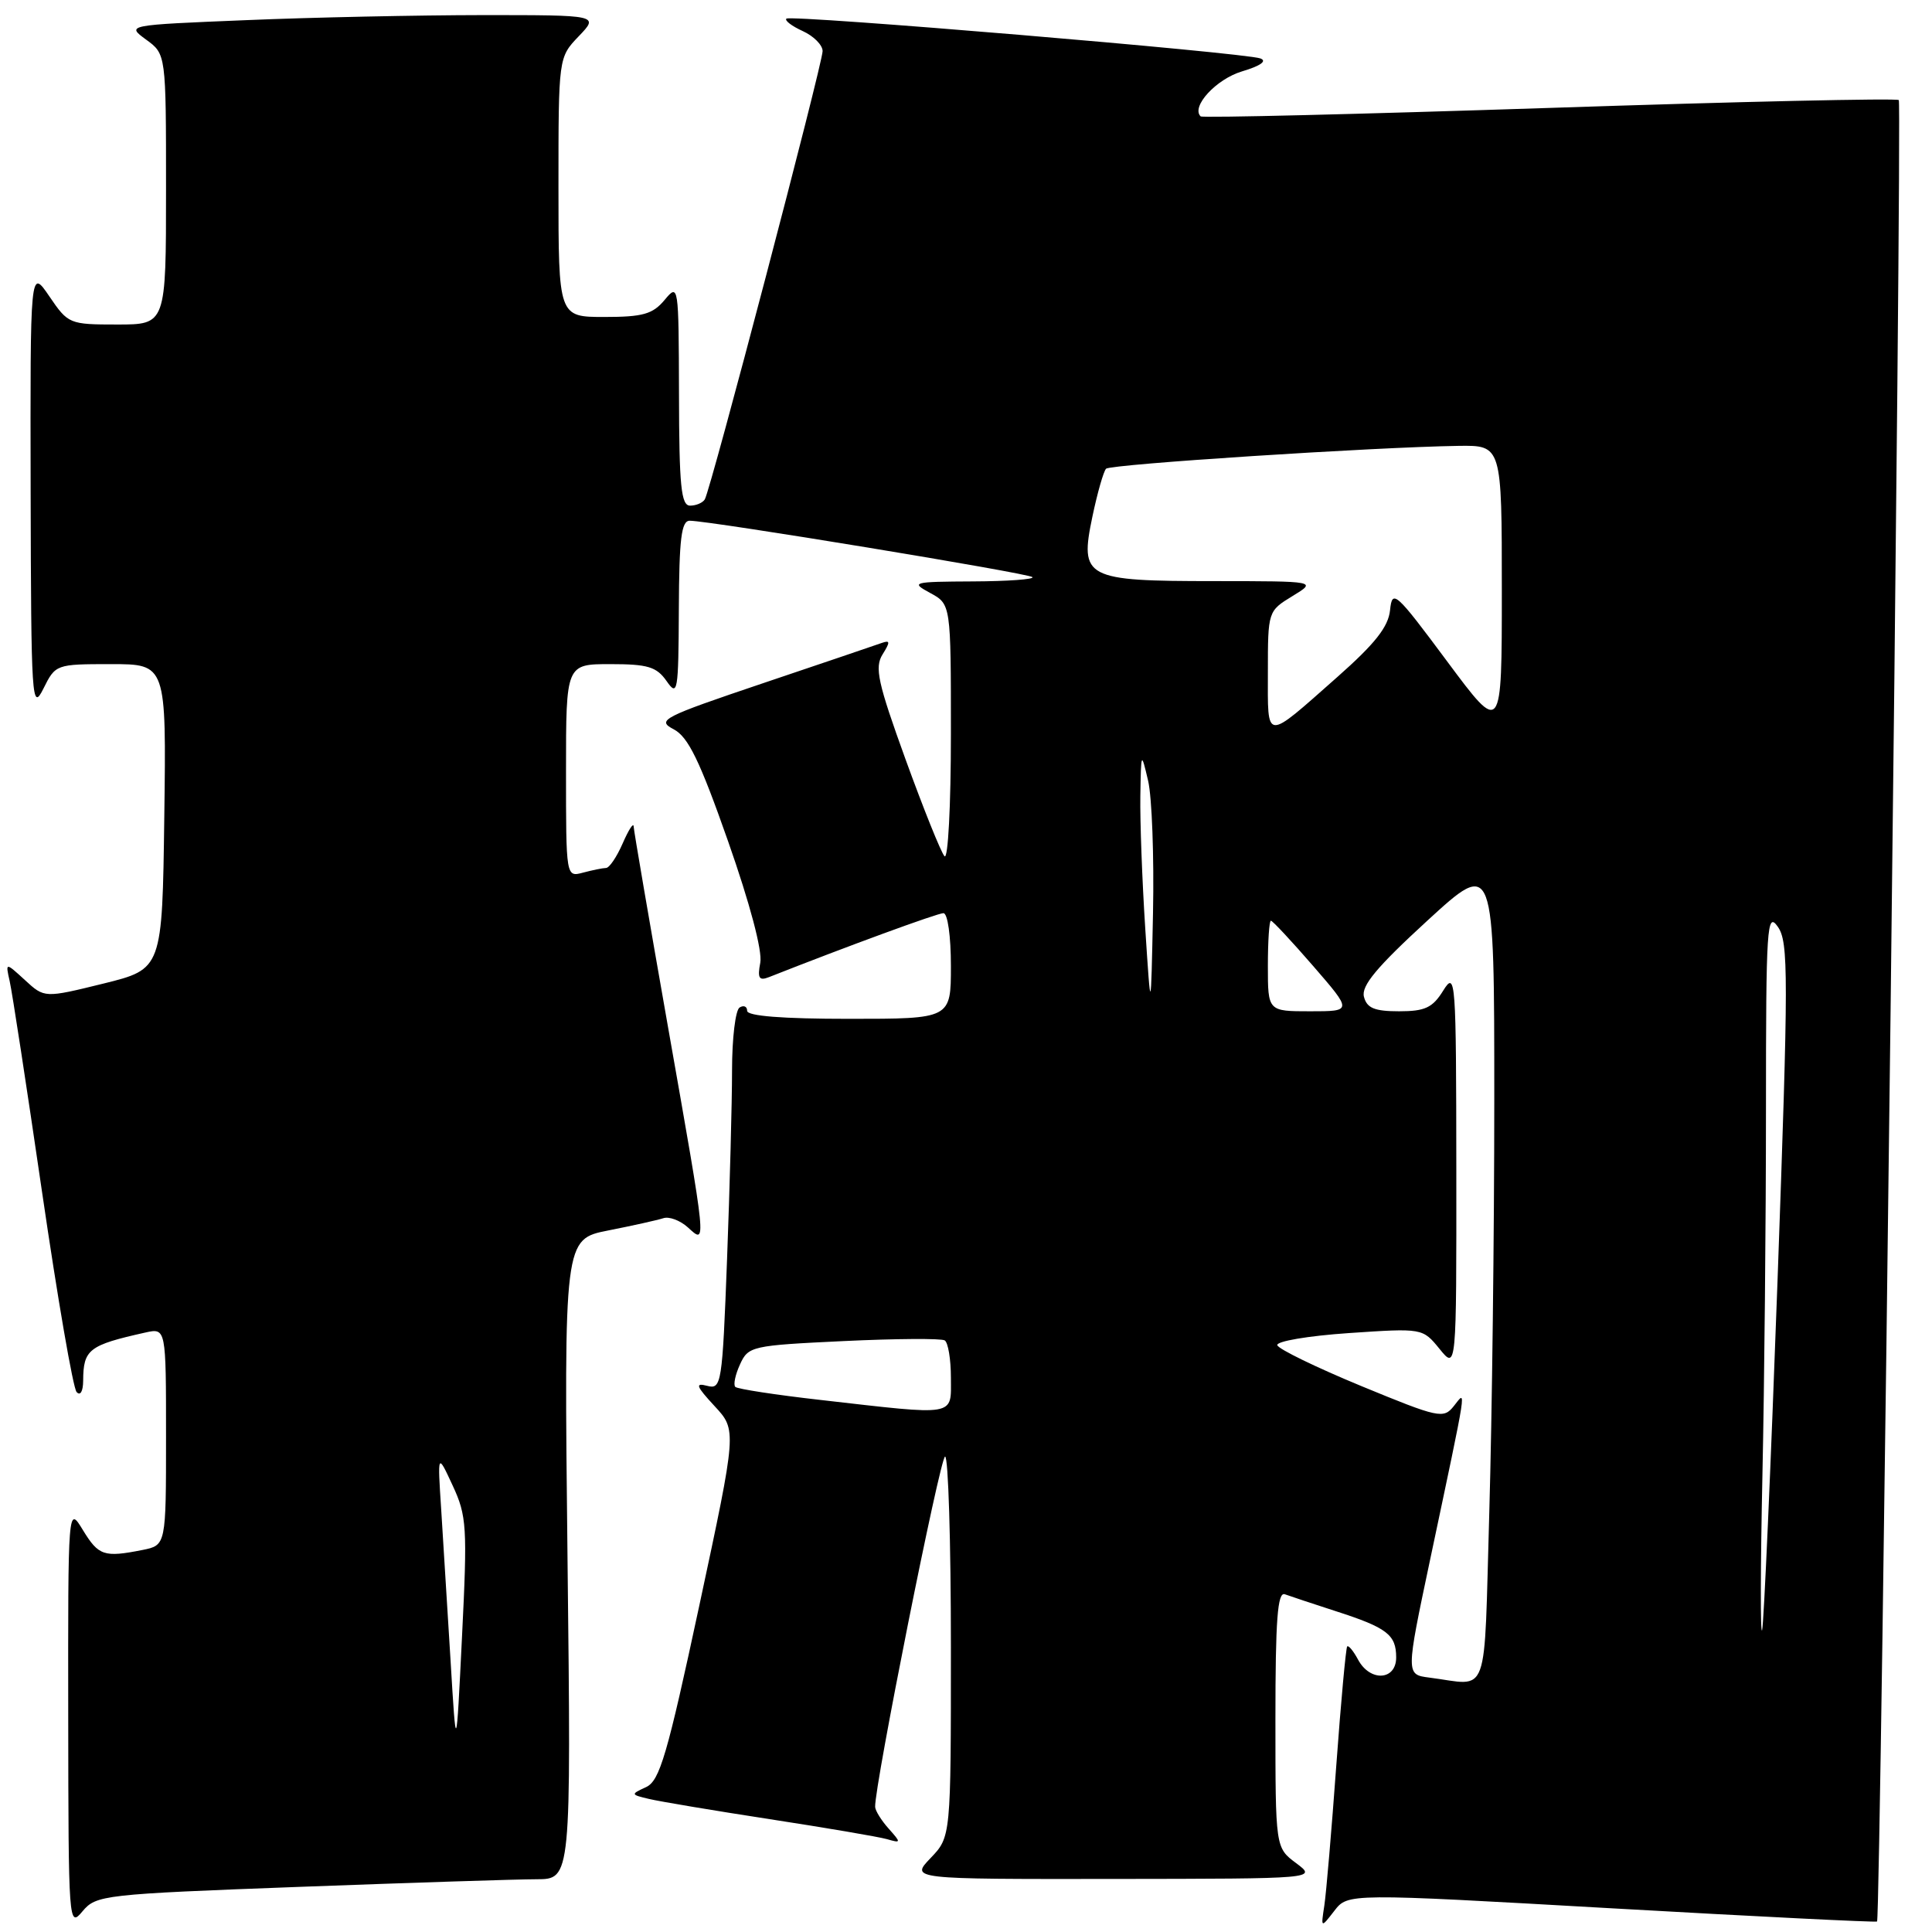 <?xml version="1.0" encoding="UTF-8" standalone="no"?>
<!DOCTYPE svg PUBLIC "-//W3C//DTD SVG 1.1//EN" "http://www.w3.org/Graphics/SVG/1.1/DTD/svg11.dtd" >
<svg xmlns="http://www.w3.org/2000/svg" xmlns:xlink="http://www.w3.org/1999/xlink" version="1.1" viewBox="0 0 256 256">
 <g >
 <path fill="currentColor"
d=" M 39.65 250.02 C 54.42 249.47 68.57 249.01 71.09 249.01 C 75.68 249.00 75.68 249.00 75.20 206.60 C 74.73 164.20 74.73 164.20 80.61 163.04 C 83.85 162.40 87.13 161.67 87.89 161.42 C 88.66 161.16 90.12 161.71 91.14 162.63 C 93.65 164.90 93.72 165.60 88.50 136.00 C 86.03 121.97 83.98 110.05 83.96 109.50 C 83.94 108.95 83.29 109.96 82.51 111.75 C 81.73 113.54 80.74 115.01 80.30 115.01 C 79.86 115.02 78.49 115.30 77.25 115.63 C 75.00 116.23 75.00 116.23 75.00 102.12 C 75.00 88.00 75.00 88.00 80.88 88.00 C 85.84 88.00 87.00 88.35 88.33 90.25 C 89.79 92.35 89.90 91.72 89.95 80.75 C 89.99 71.40 90.28 69.00 91.39 69.00 C 94.06 69.00 136.28 75.95 136.80 76.47 C 137.10 76.76 133.55 77.02 128.92 77.04 C 120.88 77.08 120.63 77.15 123.25 78.57 C 126.00 80.06 126.00 80.06 126.00 97.23 C 126.00 106.79 125.62 113.98 125.15 113.45 C 124.68 112.93 122.36 107.15 119.99 100.62 C 116.31 90.46 115.87 88.44 116.94 86.72 C 117.97 85.07 117.96 84.80 116.85 85.19 C 116.11 85.46 109.05 87.85 101.16 90.51 C 87.74 95.04 86.97 95.43 89.26 96.63 C 91.19 97.64 92.71 100.76 96.47 111.46 C 99.37 119.72 101.04 126.01 100.74 127.57 C 100.35 129.61 100.58 129.99 101.88 129.48 C 112.26 125.38 124.22 121.00 125.01 121.00 C 125.57 121.00 126.00 124.04 126.00 128.00 C 126.00 135.00 126.00 135.00 112.50 135.00 C 103.67 135.00 99.00 134.63 99.00 133.94 C 99.00 133.36 98.55 133.16 98.00 133.50 C 97.45 133.84 97.00 137.58 97.00 141.81 C 97.00 146.04 96.70 157.30 96.34 166.82 C 95.71 183.44 95.60 184.13 93.70 183.63 C 92.06 183.20 92.24 183.67 94.68 186.31 C 97.64 189.50 97.64 189.50 92.68 212.66 C 88.41 232.57 87.42 235.96 85.61 236.80 C 83.55 237.75 83.55 237.79 86.00 238.37 C 87.38 238.70 94.58 239.91 102.00 241.05 C 109.42 242.19 116.40 243.38 117.50 243.69 C 119.42 244.24 119.43 244.19 117.75 242.30 C 116.79 241.23 115.98 239.93 115.96 239.42 C 115.86 236.70 124.58 193.00 125.23 193.00 C 125.65 193.00 126.00 204.34 126.00 218.20 C 126.00 243.39 126.00 243.39 123.31 246.20 C 120.63 249.00 120.63 249.00 147.56 248.97 C 174.50 248.94 174.50 248.94 171.75 246.88 C 169.00 244.83 169.00 244.83 169.00 227.81 C 169.00 214.61 169.28 210.89 170.25 211.25 C 170.94 211.50 173.97 212.51 177.00 213.49 C 183.80 215.68 185.00 216.61 185.00 219.62 C 185.00 222.68 181.54 222.88 179.95 219.91 C 179.34 218.77 178.69 217.98 178.51 218.16 C 178.34 218.35 177.68 225.47 177.06 234.00 C 176.44 242.53 175.73 250.85 175.48 252.50 C 175.02 255.50 175.02 255.50 176.81 253.19 C 178.60 250.87 178.60 250.87 213.55 252.86 C 232.76 253.95 248.59 254.74 248.72 254.61 C 249.20 254.13 252.06 13.73 251.60 13.26 C 251.33 13.00 230.50 13.46 205.31 14.30 C 180.11 15.13 159.32 15.64 159.09 15.42 C 157.79 14.14 161.14 10.49 164.57 9.46 C 167.02 8.73 167.94 8.08 167.00 7.74 C 164.86 6.97 104.75 1.92 104.20 2.47 C 103.95 2.72 104.92 3.46 106.37 4.12 C 107.82 4.78 109.00 5.97 109.00 6.77 C 109.00 8.44 94.16 64.94 93.39 66.17 C 93.11 66.63 92.23 67.00 91.44 67.00 C 90.25 67.00 89.99 64.41 89.97 52.25 C 89.93 37.69 89.91 37.53 88.06 39.75 C 86.49 41.63 85.18 42.00 80.09 42.00 C 74.00 42.00 74.00 42.00 74.00 24.80 C 74.00 7.61 74.00 7.61 76.69 4.80 C 79.37 2.00 79.37 2.00 63.94 2.00 C 55.45 2.01 41.35 2.30 32.61 2.67 C 16.73 3.32 16.73 3.32 19.36 5.25 C 22.00 7.17 22.00 7.17 22.00 25.08 C 22.00 43.00 22.00 43.00 15.54 43.00 C 9.19 43.00 9.03 42.93 6.54 39.27 C 4.00 35.54 4.00 35.54 4.06 65.02 C 4.12 92.87 4.22 94.32 5.75 91.25 C 7.35 88.03 7.42 88.00 14.70 88.00 C 22.04 88.00 22.04 88.00 21.77 108.20 C 21.50 128.40 21.50 128.40 13.70 130.33 C 5.89 132.25 5.89 132.25 3.31 129.87 C 0.72 127.50 0.72 127.50 1.28 130.00 C 1.60 131.38 3.53 143.97 5.58 158.00 C 7.63 172.03 9.68 183.93 10.15 184.45 C 10.64 185.00 11.01 184.37 11.02 182.95 C 11.04 178.80 11.77 178.24 19.25 176.57 C 22.00 175.96 22.00 175.96 22.00 190.36 C 22.00 204.75 22.00 204.75 18.88 205.38 C 13.78 206.39 13.07 206.15 10.99 202.75 C 9.01 199.50 9.01 199.50 9.04 227.50 C 9.07 254.97 9.10 255.46 10.93 253.26 C 12.74 251.10 13.68 250.99 39.65 250.02 Z  M 59.70 220.00 C 59.28 213.12 58.72 204.12 58.46 200.00 C 57.97 192.50 57.97 192.50 59.98 196.84 C 61.85 200.86 61.94 202.32 61.22 216.84 C 60.45 232.50 60.45 232.50 59.70 220.00 Z  M 189.39 222.29 C 186.28 221.89 186.28 221.89 189.49 206.70 C 194.55 182.77 194.32 184.21 192.64 186.31 C 191.27 188.03 190.67 187.90 180.38 183.66 C 174.43 181.20 169.42 178.77 169.25 178.25 C 169.08 177.73 173.32 177.01 178.72 176.64 C 188.50 175.98 188.50 175.98 190.75 178.74 C 192.99 181.50 192.99 181.50 192.97 155.00 C 192.95 129.62 192.88 128.62 191.24 131.25 C 189.83 133.53 188.83 134.00 185.39 134.00 C 182.13 134.00 181.12 133.58 180.73 132.08 C 180.35 130.63 182.43 128.14 189.11 122.01 C 198.00 113.86 198.00 113.86 198.00 145.77 C 198.00 163.32 197.70 187.87 197.34 200.34 C 196.60 225.70 197.47 223.31 189.39 222.29 Z  M 233.53 195.50 C 233.79 183.40 234.00 161.59 234.00 147.03 C 234.00 122.69 234.13 120.74 235.57 122.80 C 237.00 124.83 236.99 129.12 235.53 169.77 C 234.64 194.37 233.72 215.18 233.49 216.00 C 233.25 216.82 233.27 207.60 233.53 195.50 Z  M 108.72 185.50 C 102.79 184.83 97.71 184.05 97.43 183.77 C 97.15 183.49 97.43 182.14 98.06 180.78 C 99.15 178.38 99.60 178.28 111.77 177.70 C 118.70 177.37 124.73 177.33 125.18 177.61 C 125.63 177.89 126.00 180.12 126.00 182.56 C 126.00 187.74 126.95 187.58 108.72 185.50 Z  M 151.75 123.00 C 151.34 116.67 151.05 108.80 151.10 105.50 C 151.20 99.57 151.21 99.54 152.13 103.45 C 152.64 105.63 152.93 113.50 152.78 120.95 C 152.50 134.50 152.50 134.50 151.75 123.00 Z  M 168.00 128.00 C 168.00 124.70 168.18 122.00 168.40 122.00 C 168.62 122.00 171.14 124.70 174.00 128.00 C 179.20 134.00 179.20 134.00 173.60 134.00 C 168.00 134.00 168.00 134.00 168.00 128.00 Z  M 168.00 89.04 C 168.00 81.01 168.02 80.96 171.25 78.99 C 174.50 77.01 174.50 77.01 160.94 77.00 C 143.75 77.00 143.04 76.62 144.75 68.45 C 145.41 65.30 146.23 62.44 146.56 62.11 C 147.16 61.51 182.10 59.25 193.25 59.08 C 199.00 59.00 199.00 59.00 199.00 78.19 C 199.00 97.38 199.00 97.38 191.75 87.63 C 184.91 78.43 184.48 78.04 184.19 80.84 C 183.97 83.06 182.19 85.30 177.19 89.72 C 167.48 98.30 168.00 98.33 168.00 89.04 Z "/>
</g>
</svg>